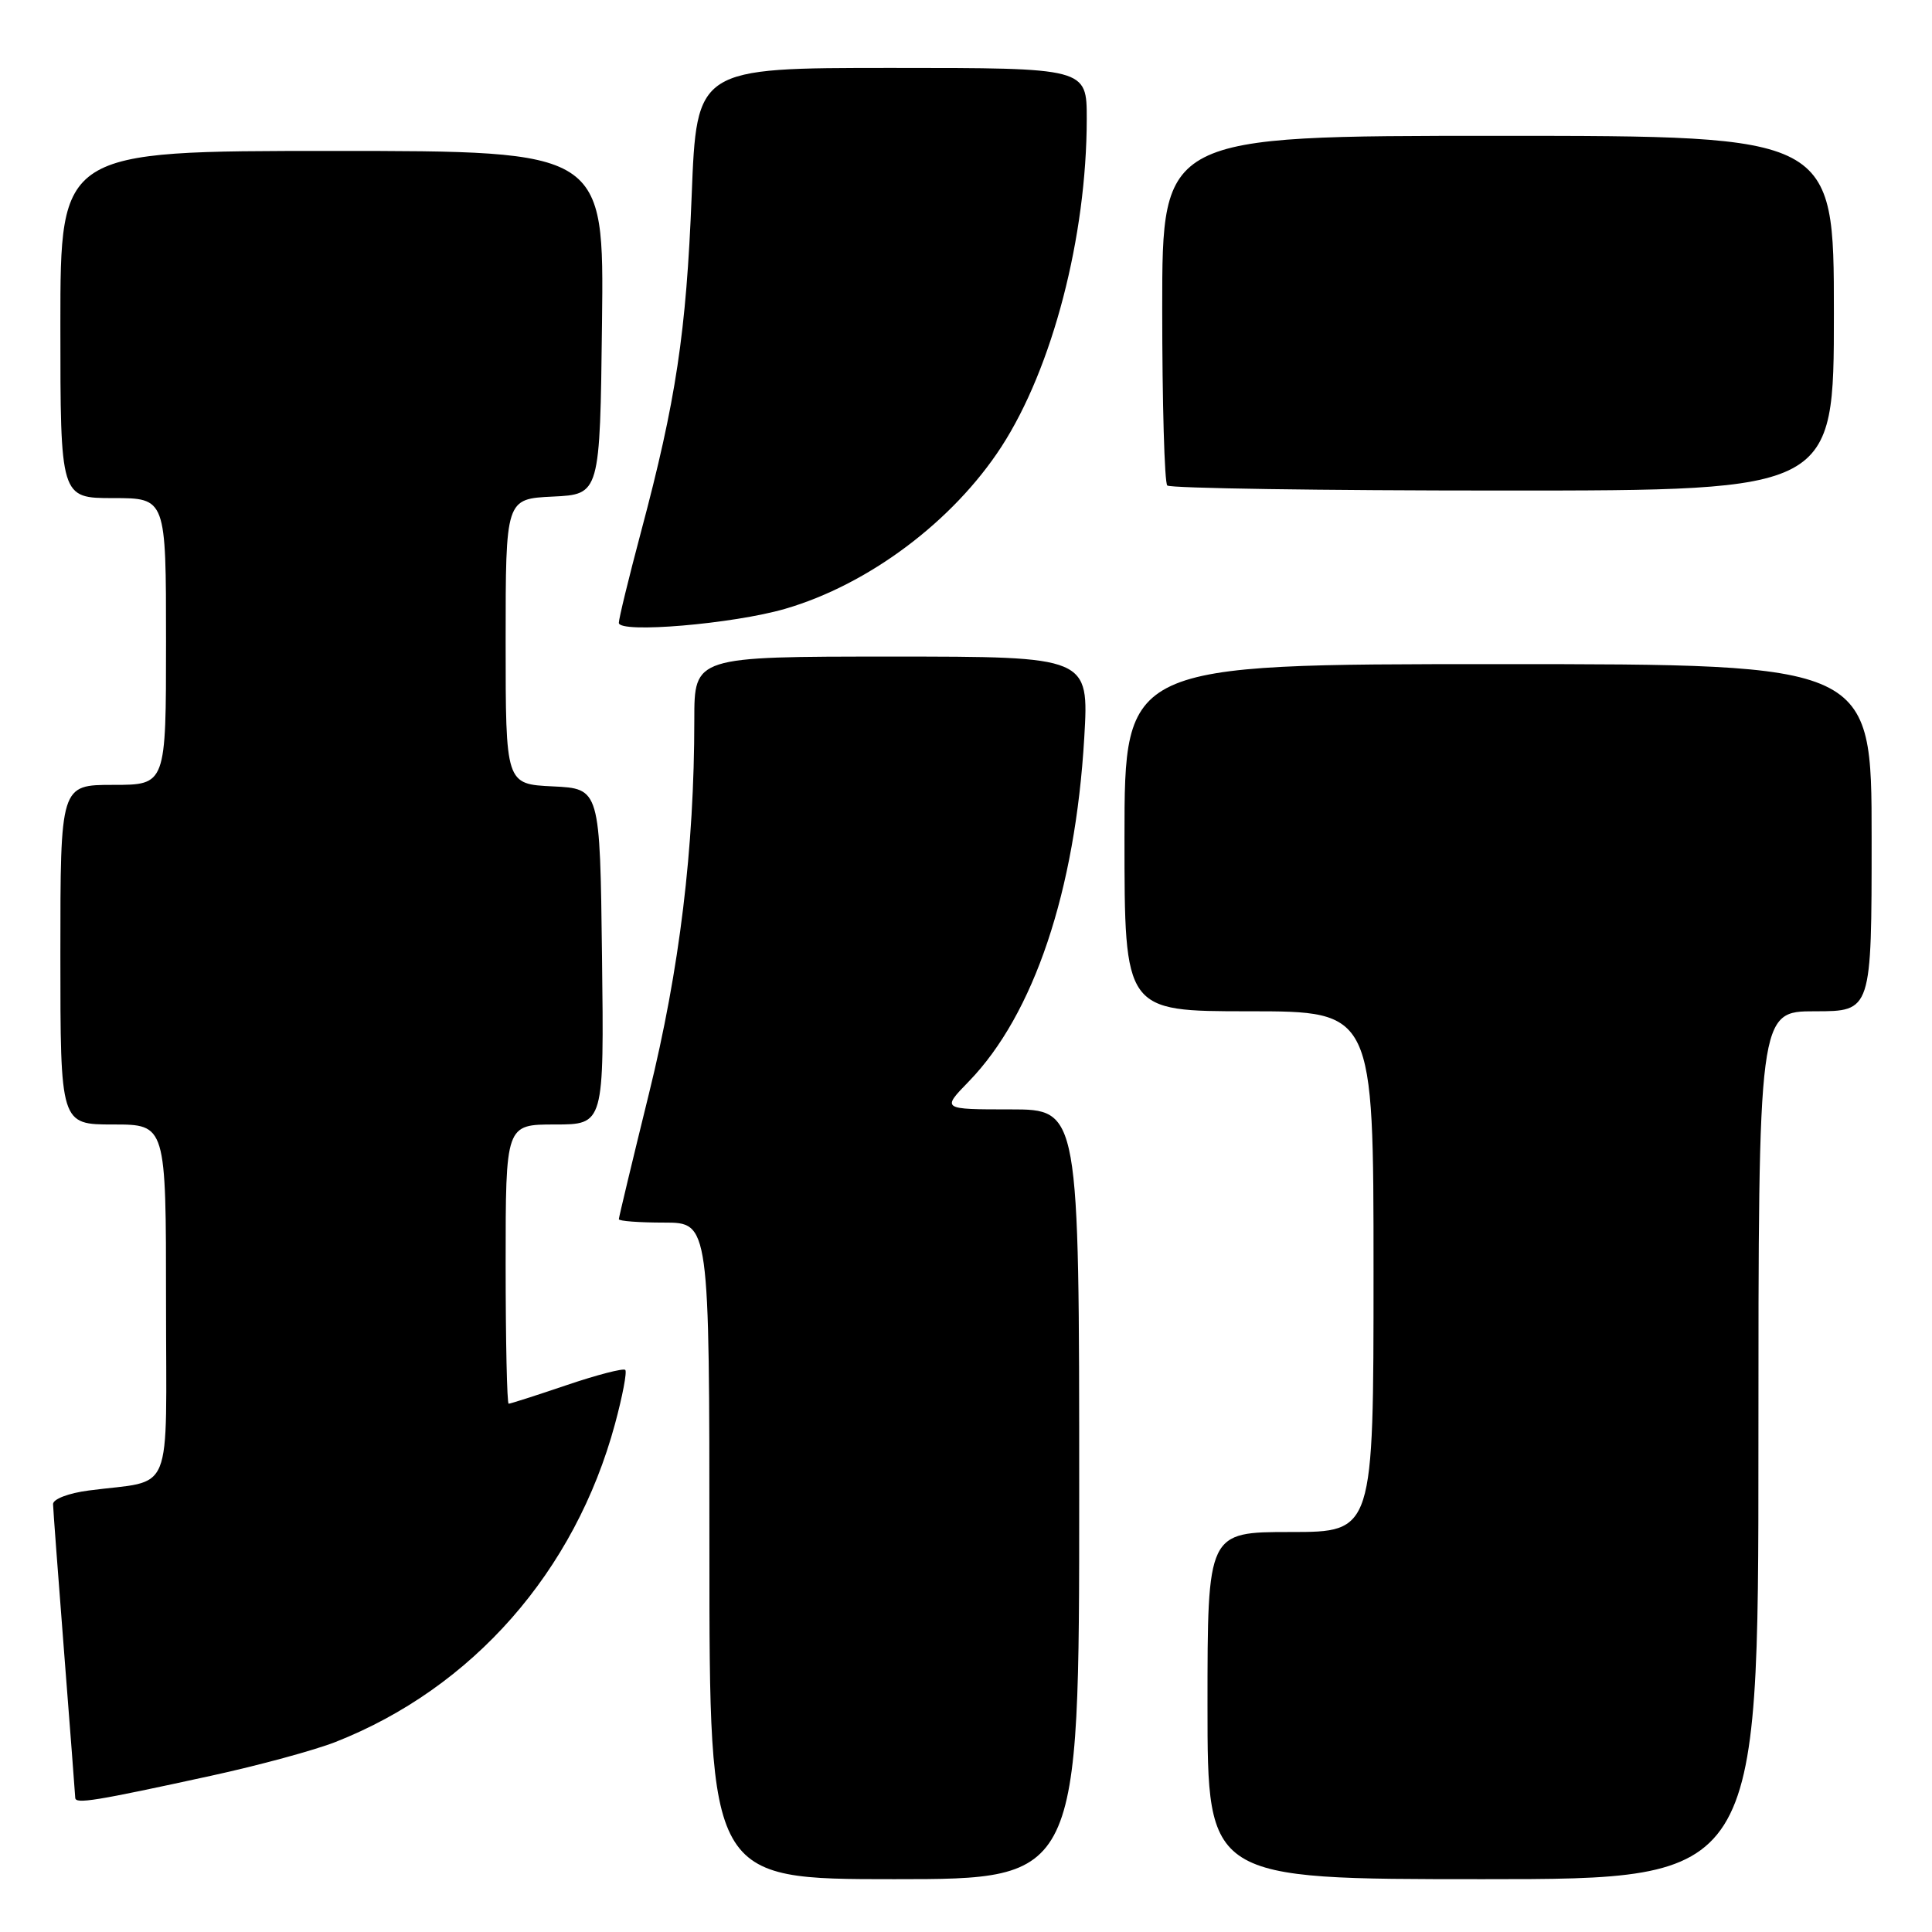 <?xml version="1.0" encoding="UTF-8" standalone="no"?>
<!DOCTYPE svg PUBLIC "-//W3C//DTD SVG 1.1//EN" "http://www.w3.org/Graphics/SVG/1.1/DTD/svg11.dtd" >
<svg xmlns="http://www.w3.org/2000/svg" xmlns:xlink="http://www.w3.org/1999/xlink" version="1.1" viewBox="0 0 256 256">
 <g >
 <path fill="currentColor"
d=" M 143.00 198.00 C 143.00 147.00 143.00 147.00 133.89 147.00 C 124.77 147.00 124.77 147.00 128.37 143.30 C 136.98 134.43 142.48 118.05 143.67 97.75 C 144.30 87.00 144.30 87.00 118.15 87.00 C 92.00 87.00 92.00 87.00 92.00 95.35 C 92.00 112.41 90.06 128.41 85.98 144.95 C 83.79 153.84 82.00 161.31 82.00 161.55 C 82.00 161.80 84.70 162.00 88.00 162.00 C 94.00 162.00 94.00 162.00 94.00 205.50 C 94.00 249.00 94.00 249.00 118.50 249.00 C 143.00 249.00 143.00 249.00 143.00 198.00 Z  M 233.00 191.50 C 233.00 134.00 233.00 134.00 240.50 134.00 C 248.00 134.00 248.00 134.00 248.00 111.00 C 248.00 88.00 248.00 88.00 198.50 88.00 C 149.00 88.00 149.00 88.00 149.00 111.00 C 149.00 134.00 149.00 134.00 165.50 134.00 C 182.00 134.00 182.00 134.00 182.00 168.50 C 182.00 203.00 182.00 203.00 171.00 203.00 C 160.00 203.00 160.00 203.00 160.00 226.00 C 160.00 249.00 160.00 249.00 196.50 249.00 C 233.00 249.00 233.00 249.00 233.00 191.50 Z  M 27.96 235.30 C 34.26 233.93 41.69 231.91 44.46 230.82 C 62.64 223.66 76.20 208.23 81.49 188.68 C 82.49 184.99 83.10 181.77 82.85 181.52 C 82.60 181.27 79.11 182.17 75.10 183.53 C 71.09 184.89 67.63 186.00 67.40 186.00 C 67.18 186.00 67.00 177.68 67.00 167.50 C 67.00 149.00 67.00 149.00 73.52 149.00 C 80.04 149.00 80.04 149.00 79.77 126.75 C 79.50 104.50 79.50 104.50 73.25 104.20 C 67.00 103.90 67.00 103.90 67.00 85.00 C 67.00 66.10 67.00 66.10 73.25 65.80 C 79.50 65.50 79.50 65.50 79.77 42.75 C 80.04 20.00 80.04 20.00 44.02 20.00 C 8.00 20.00 8.00 20.00 8.00 43.00 C 8.00 66.00 8.00 66.00 15.00 66.00 C 22.00 66.00 22.00 66.00 22.00 85.00 C 22.00 104.00 22.00 104.00 15.00 104.00 C 8.00 104.00 8.00 104.00 8.00 126.50 C 8.00 149.00 8.00 149.00 15.00 149.00 C 22.00 149.00 22.00 149.00 22.00 172.42 C 22.00 198.89 23.18 195.99 11.75 197.50 C 9.07 197.85 7.01 198.64 7.03 199.31 C 7.04 199.97 7.71 208.82 8.50 219.00 C 9.29 229.18 9.96 237.83 9.97 238.22 C 10.00 239.07 12.51 238.67 27.96 235.30 Z  M 104.04 80.67 C 115.10 77.45 126.28 69.07 132.69 59.20 C 139.46 48.76 143.99 31.37 144.00 15.75 C 144.00 9.00 144.00 9.00 118.16 9.00 C 92.31 9.00 92.31 9.00 91.65 25.94 C 90.93 44.06 89.58 53.07 84.93 70.50 C 83.32 76.55 82.00 81.96 82.00 82.53 C 82.00 83.96 97.14 82.68 104.04 80.67 Z  M 243.00 41.50 C 243.00 18.00 243.00 18.00 198.50 18.00 C 154.00 18.00 154.00 18.00 154.00 40.83 C 154.00 53.39 154.30 63.97 154.67 64.33 C 155.03 64.70 175.06 65.00 199.17 65.00 C 243.00 65.00 243.00 65.00 243.00 41.50 Z "/>
</g>
</svg>